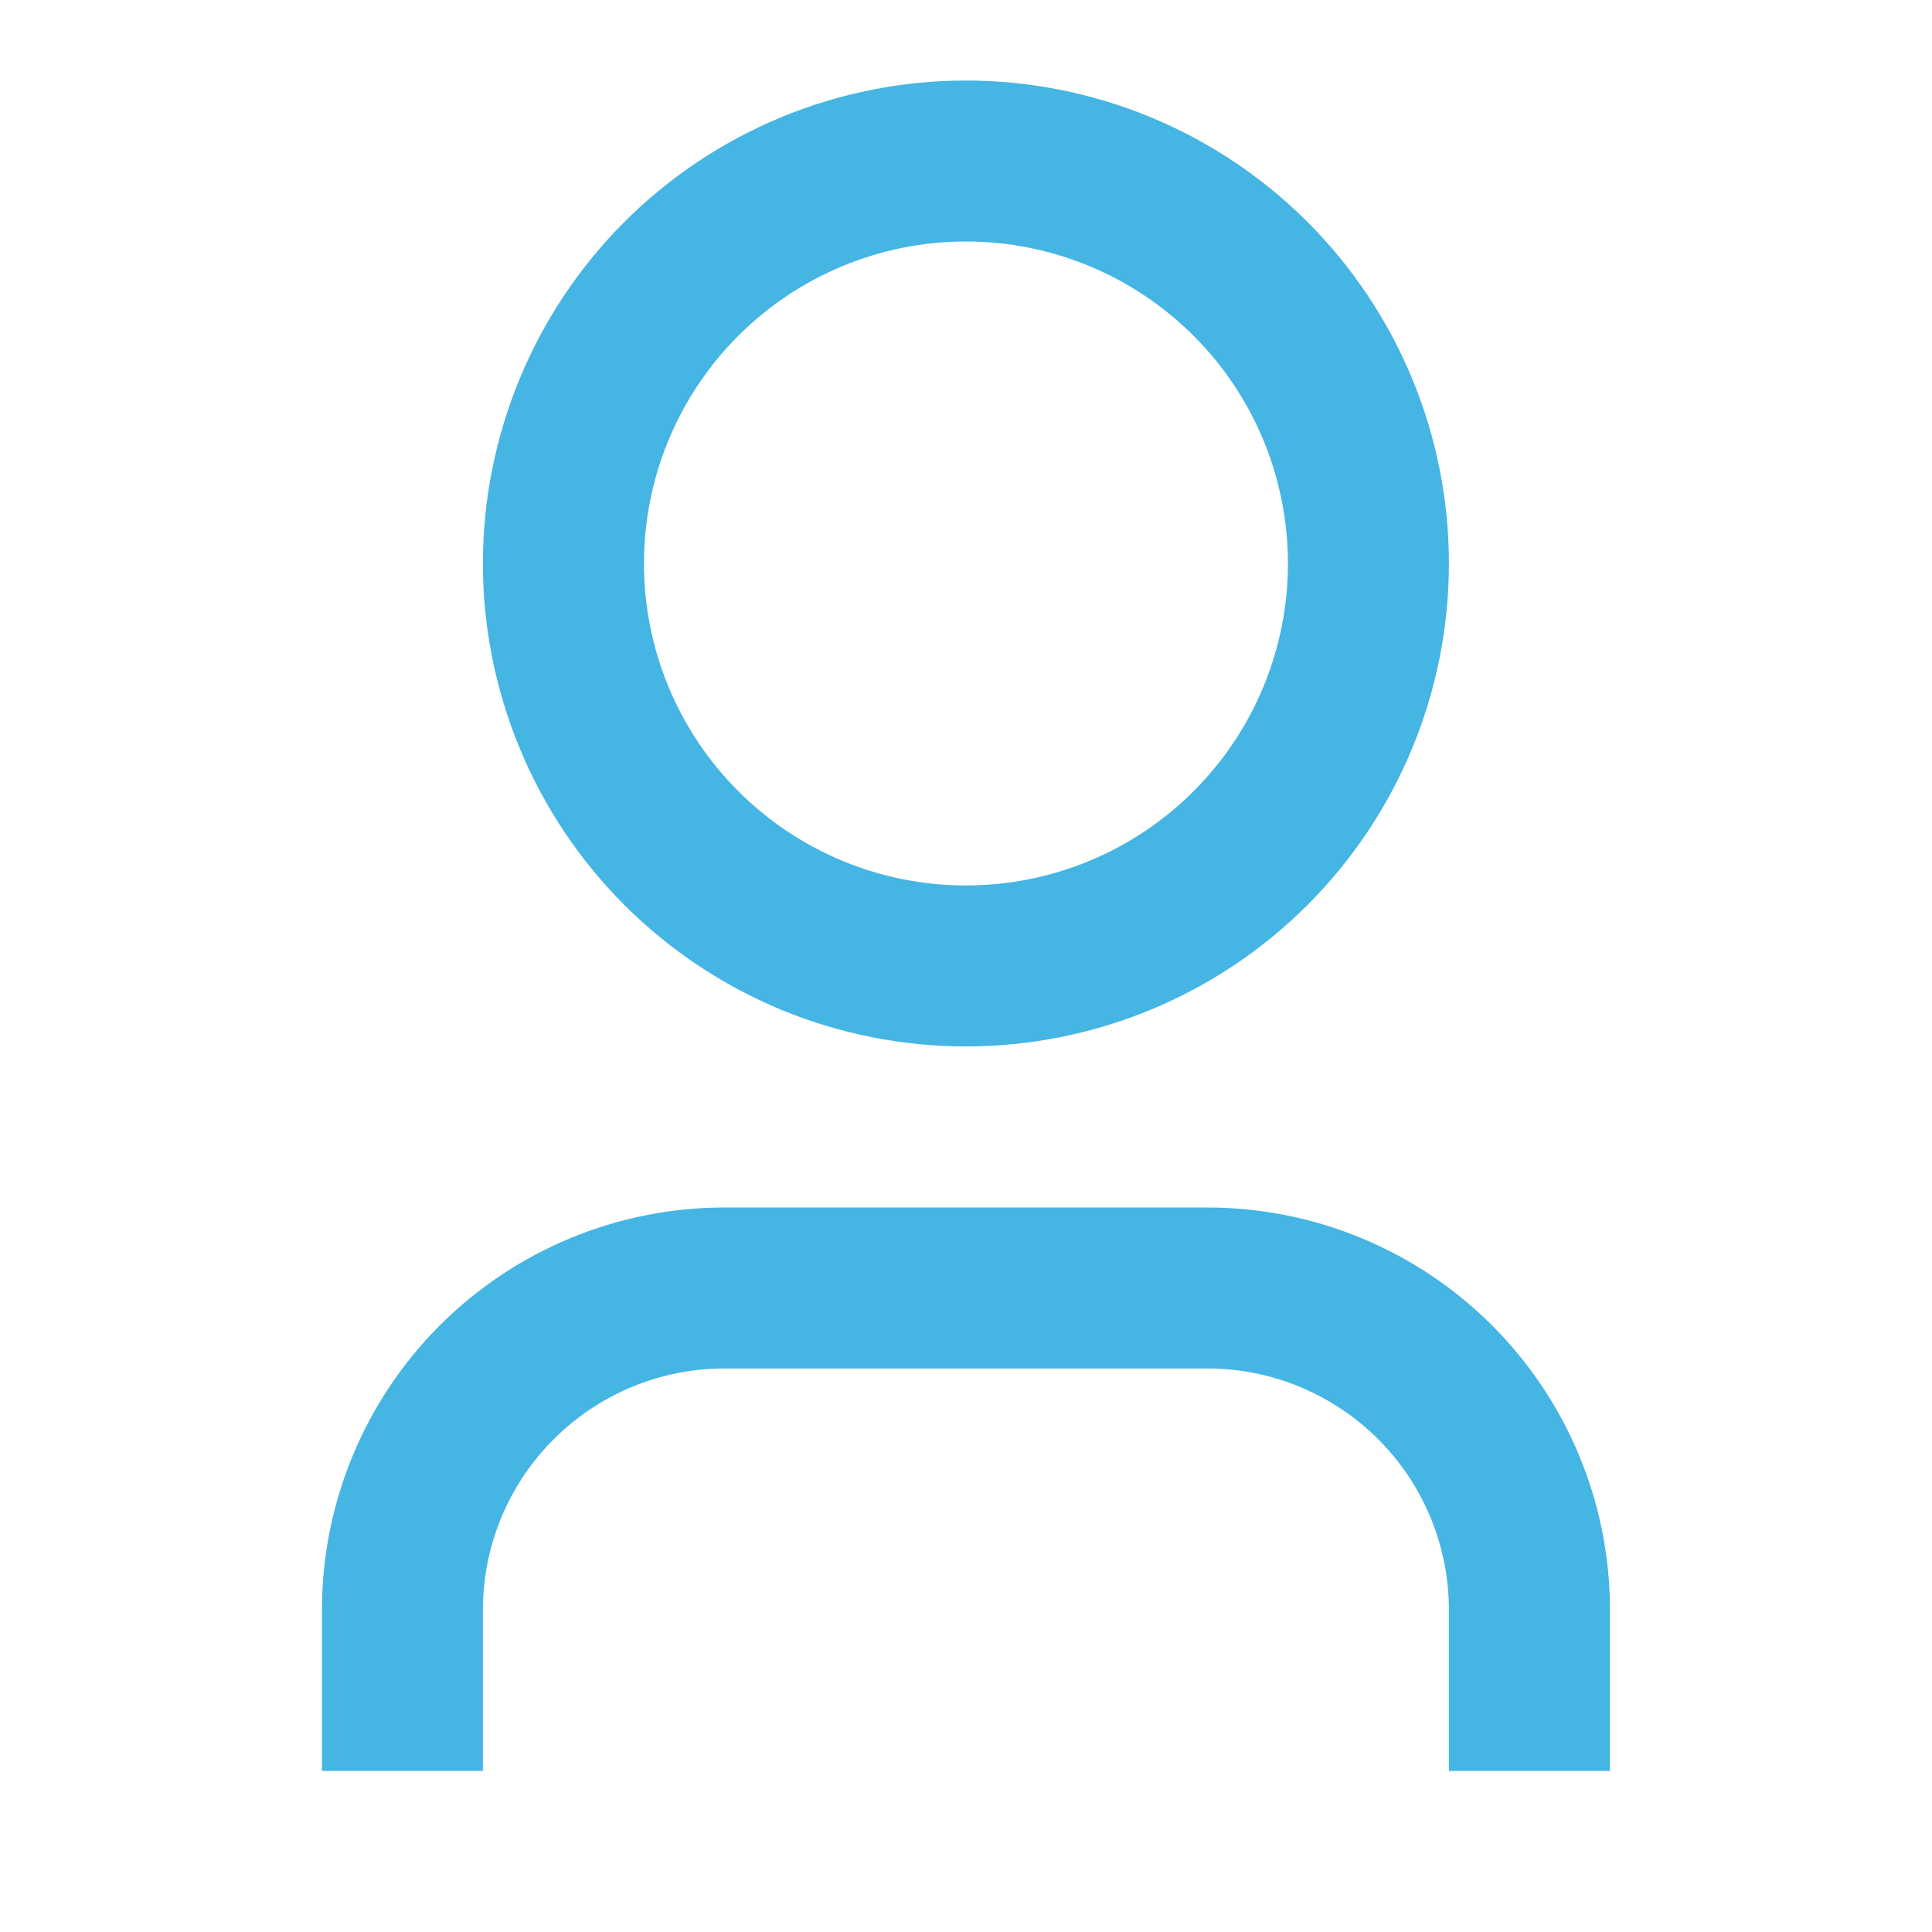 <svg width="22" height="22" viewBox="0 0 22 22" fill="none" xmlns="http://www.w3.org/2000/svg">
<path d="M18.333 20.166H16.499V18.333C16.499 17.604 16.21 16.904 15.694 16.389C15.178 15.873 14.479 15.583 13.749 15.583H8.249C7.52 15.583 6.821 15.873 6.305 16.389C5.789 16.904 5.499 17.604 5.499 18.333V20.166H3.666V18.333C3.666 17.118 4.149 15.952 5.008 15.092C5.868 14.233 7.034 13.75 8.249 13.75H13.749C14.965 13.75 16.131 14.233 16.99 15.092C17.85 15.952 18.333 17.118 18.333 18.333V20.166ZM10.999 11.916C10.277 11.916 9.562 11.774 8.895 11.498C8.227 11.221 7.621 10.816 7.11 10.306C6.6 9.795 6.194 9.189 5.918 8.521C5.642 7.854 5.499 7.139 5.499 6.417C5.499 5.694 5.642 4.979 5.918 4.312C6.194 3.644 6.6 3.038 7.11 2.527C7.621 2.017 8.227 1.612 8.895 1.335C9.562 1.059 10.277 0.917 10.999 0.917C12.458 0.917 13.857 1.496 14.888 2.527C15.92 3.559 16.499 4.958 16.499 6.417C16.499 7.875 15.92 9.274 14.888 10.306C13.857 11.337 12.458 11.916 10.999 11.916ZM10.999 10.083C11.972 10.083 12.904 9.697 13.592 9.009C14.28 8.322 14.666 7.389 14.666 6.417C14.666 5.444 14.28 4.511 13.592 3.824C12.904 3.136 11.972 2.75 10.999 2.75C10.027 2.75 9.094 3.136 8.407 3.824C7.719 4.511 7.333 5.444 7.333 6.417C7.333 7.389 7.719 8.322 8.407 9.009C9.094 9.697 10.027 10.083 10.999 10.083Z" fill="#45B5E3"/>
</svg>
